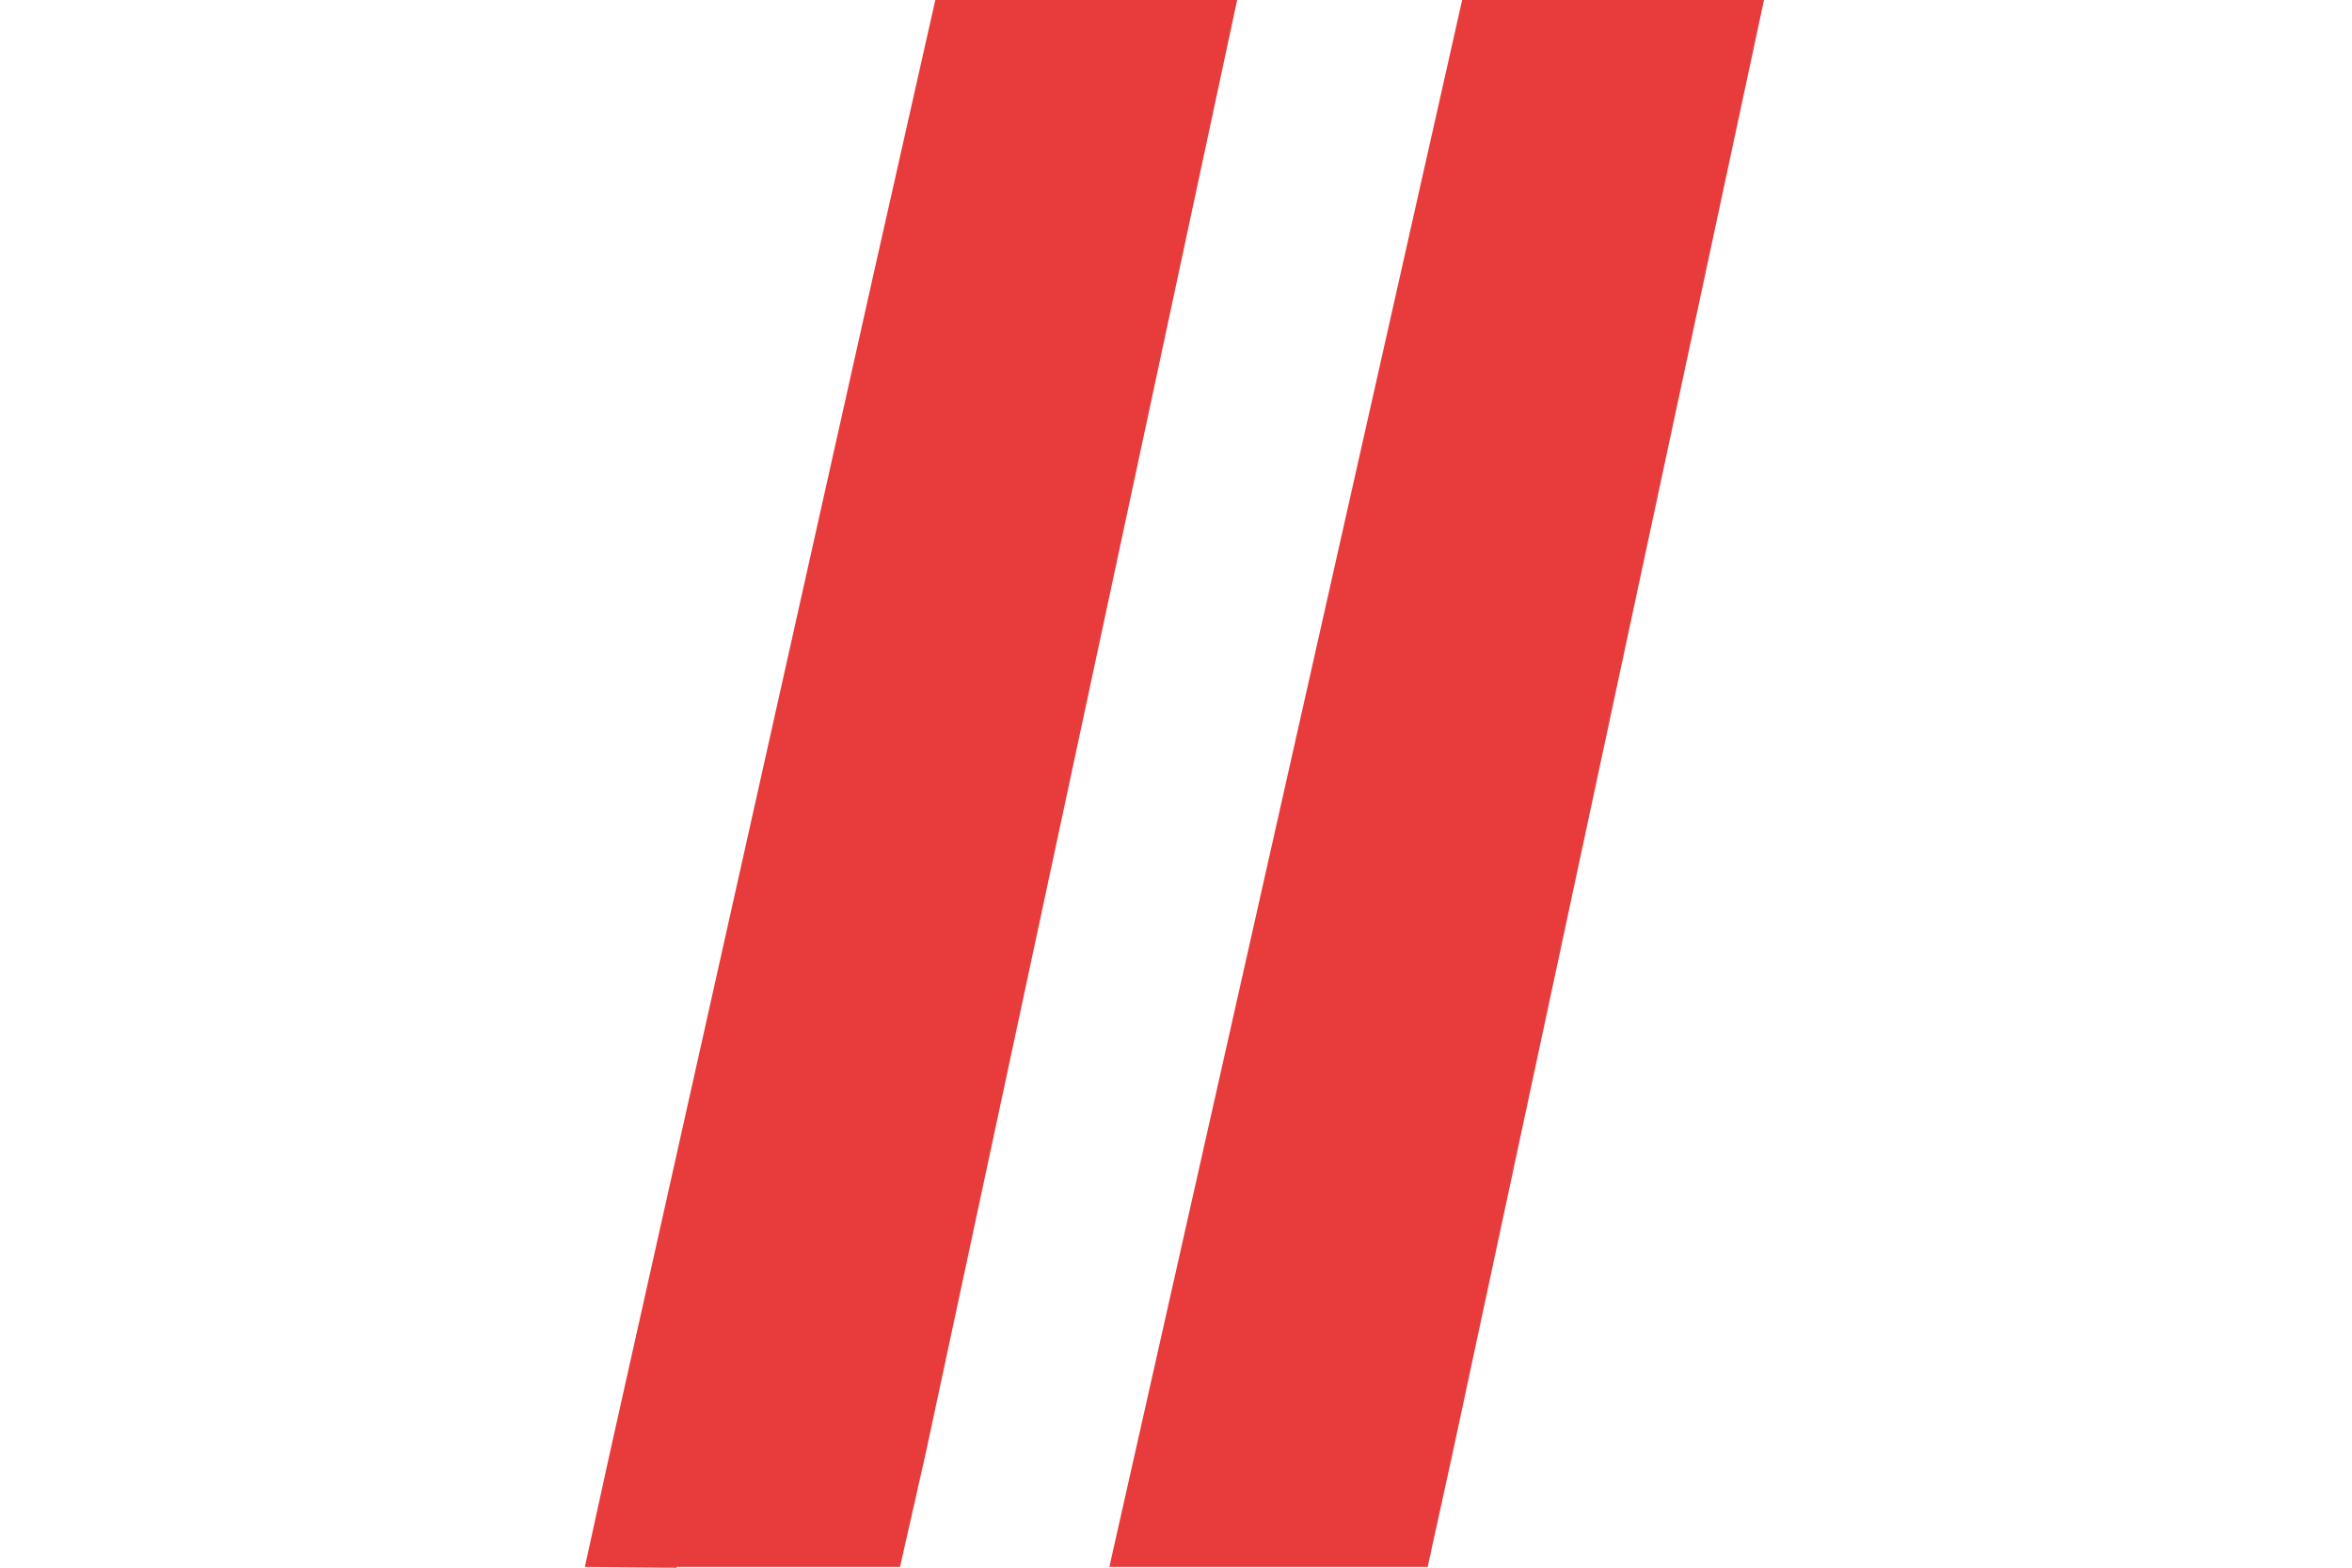 <?xml version="1.0" encoding="utf-8"?>
<!-- Generator: Adobe Illustrator 25.2.1, SVG Export Plug-In . SVG Version: 6.00 Build 0)  -->
<svg version="1.1" id="레이어_1" xmlns="http://www.w3.org/2000/svg" xmlns:xlink="http://www.w3.org/1999/xlink" x="0px"
	 y="0px" viewBox="0 0 300 200" style="enable-background:new 0 0 300 200;" xml:space="preserve">
<style type="text/css">
	.st0{fill:#E83B3B;}
</style>
<polygon class="st0" points="186.5,0 141.5,199.9 182.1,199.9 185.3,185.3 225,0 "/>
<polygon class="st0" points="74.6,199.9 77.8,185.3 111.3,35.5 119.3,0 157.8,0 118.1,185.3 114.8,199.9 86.3,199.9 86.3,200 "/>
</svg>
